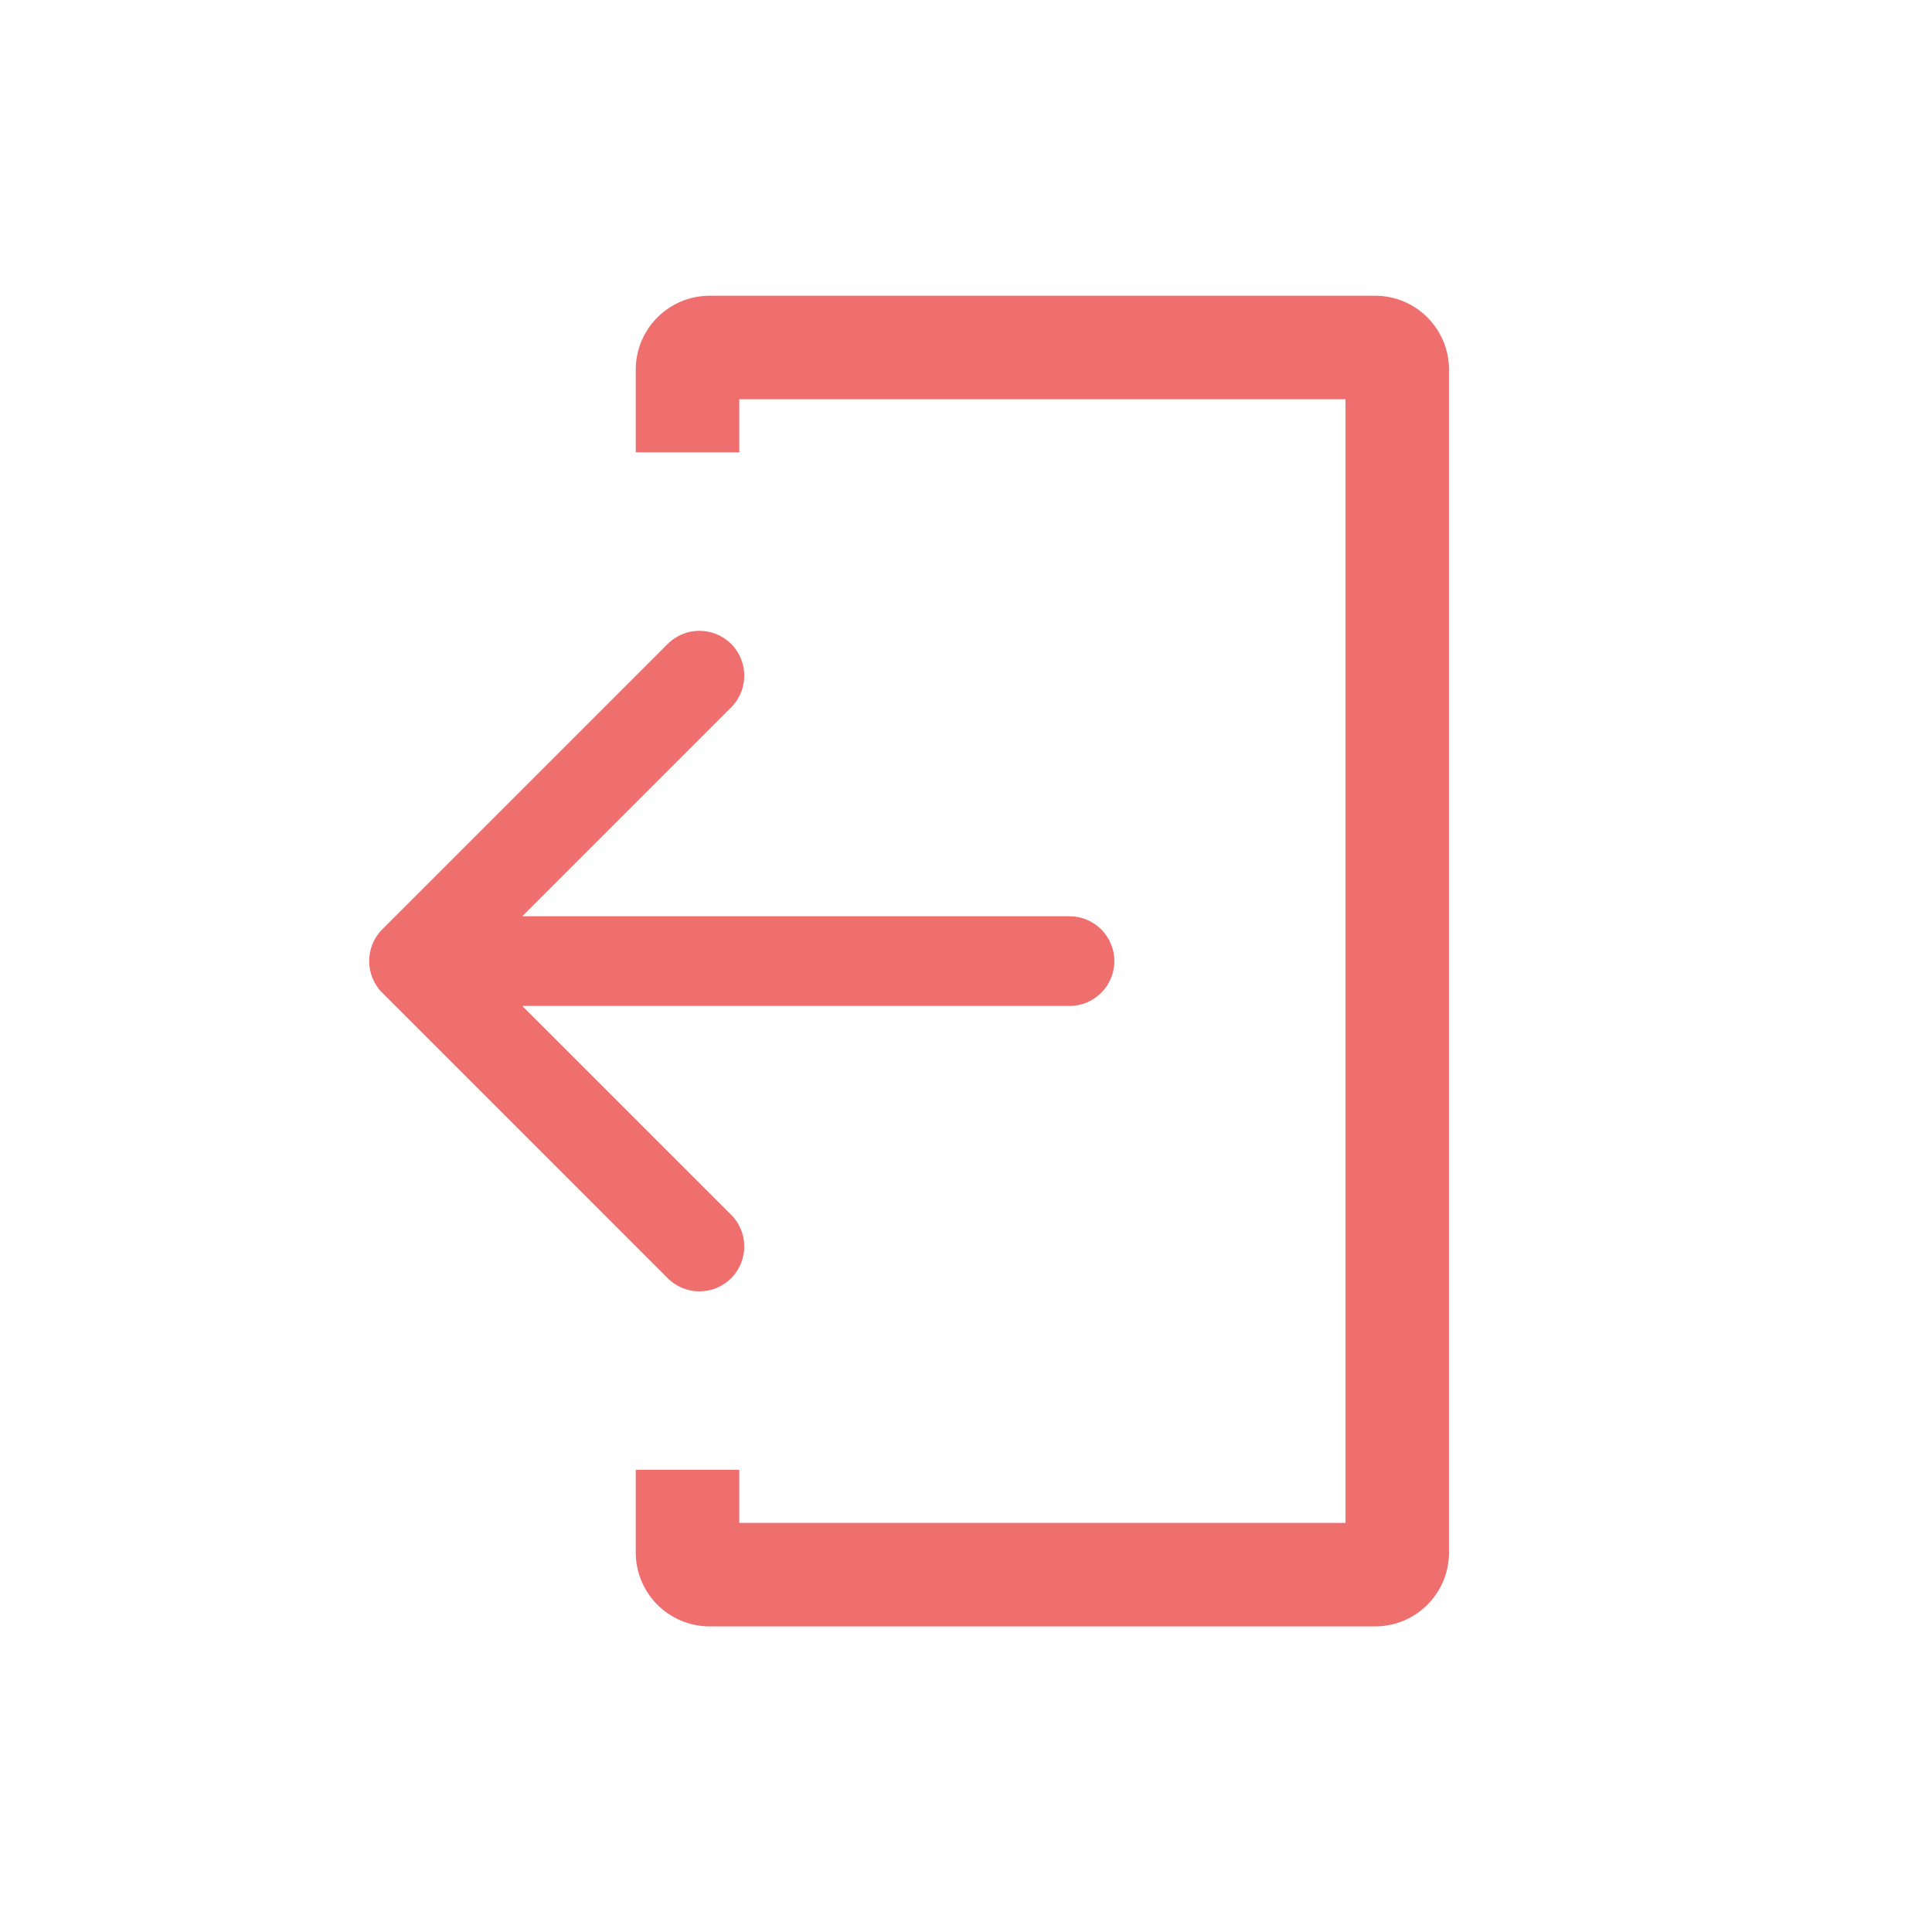<svg width="28" height="28" viewBox="0 0 28 28" fill="none" xmlns="http://www.w3.org/2000/svg">
<path fill-rule="evenodd" clip-rule="evenodd" d="M10.714 6.555V5.786H19.5V22.071H10.714V21.302H9.214V22.5C9.214 23.092 9.694 23.571 10.286 23.571H19.929C20.52 23.571 21 23.092 21 22.5V5.357C21 4.765 20.52 4.286 19.929 4.286H10.286C9.694 4.286 9.214 4.765 9.214 5.357V6.555H10.714Z" fill="#EF6E6E"/>
<path d="M15.5 14.579C15.859 14.579 16.15 14.287 16.15 13.929C16.15 13.57 15.859 13.279 15.5 13.279V14.579ZM5.54 13.469C5.287 13.723 5.287 14.134 5.54 14.388L9.677 18.525C9.931 18.779 10.342 18.779 10.596 18.525C10.85 18.271 10.85 17.859 10.596 17.605L6.919 13.929L10.596 10.252C10.85 9.998 10.85 9.586 10.596 9.332C10.342 9.079 9.931 9.079 9.677 9.332L5.54 13.469ZM15.5 13.279H6V14.579H15.5V13.279Z" fill="#EF6E6E"/>
</svg>
